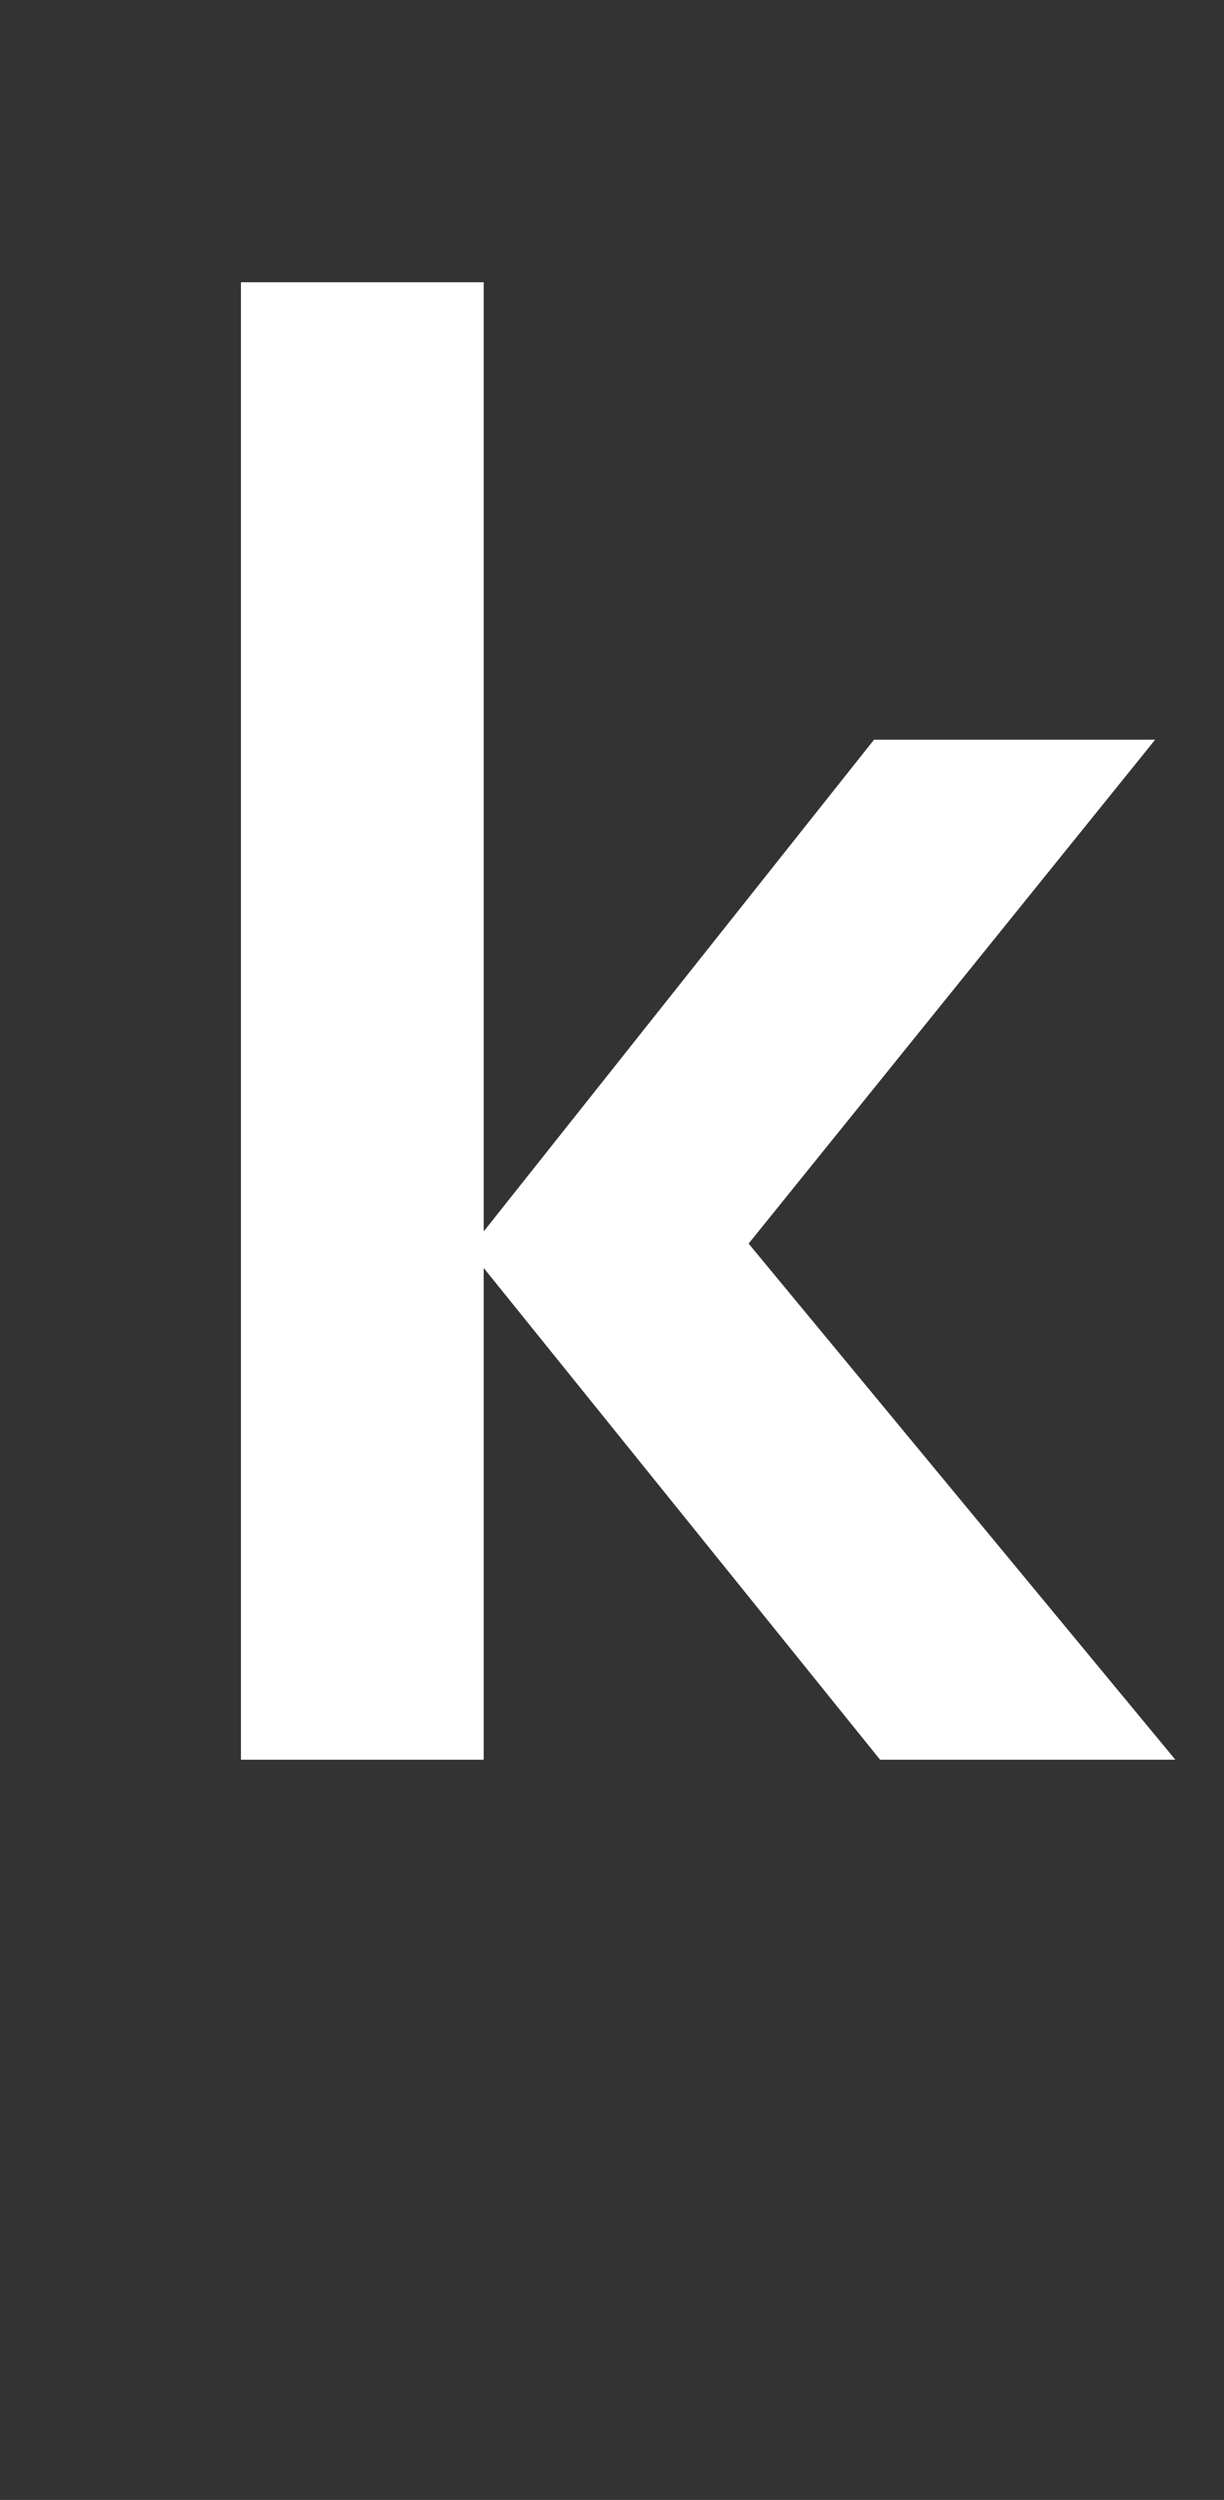 <svg width="243" height="496" viewBox="0 0 243 496" fill="none" xmlns="http://www.w3.org/2000/svg">
<rect x="0" y="0" width="243" height="496" fill="#333333" stroke="none"/>
<path d="M47.834 349.137V56H96.025V244.328L173.523 146.757H229.334L148.62 246.736L233.342 349.137H174.727L96.025 251.567V349.137H47.834V349.137Z" fill="white"/>
</svg>
